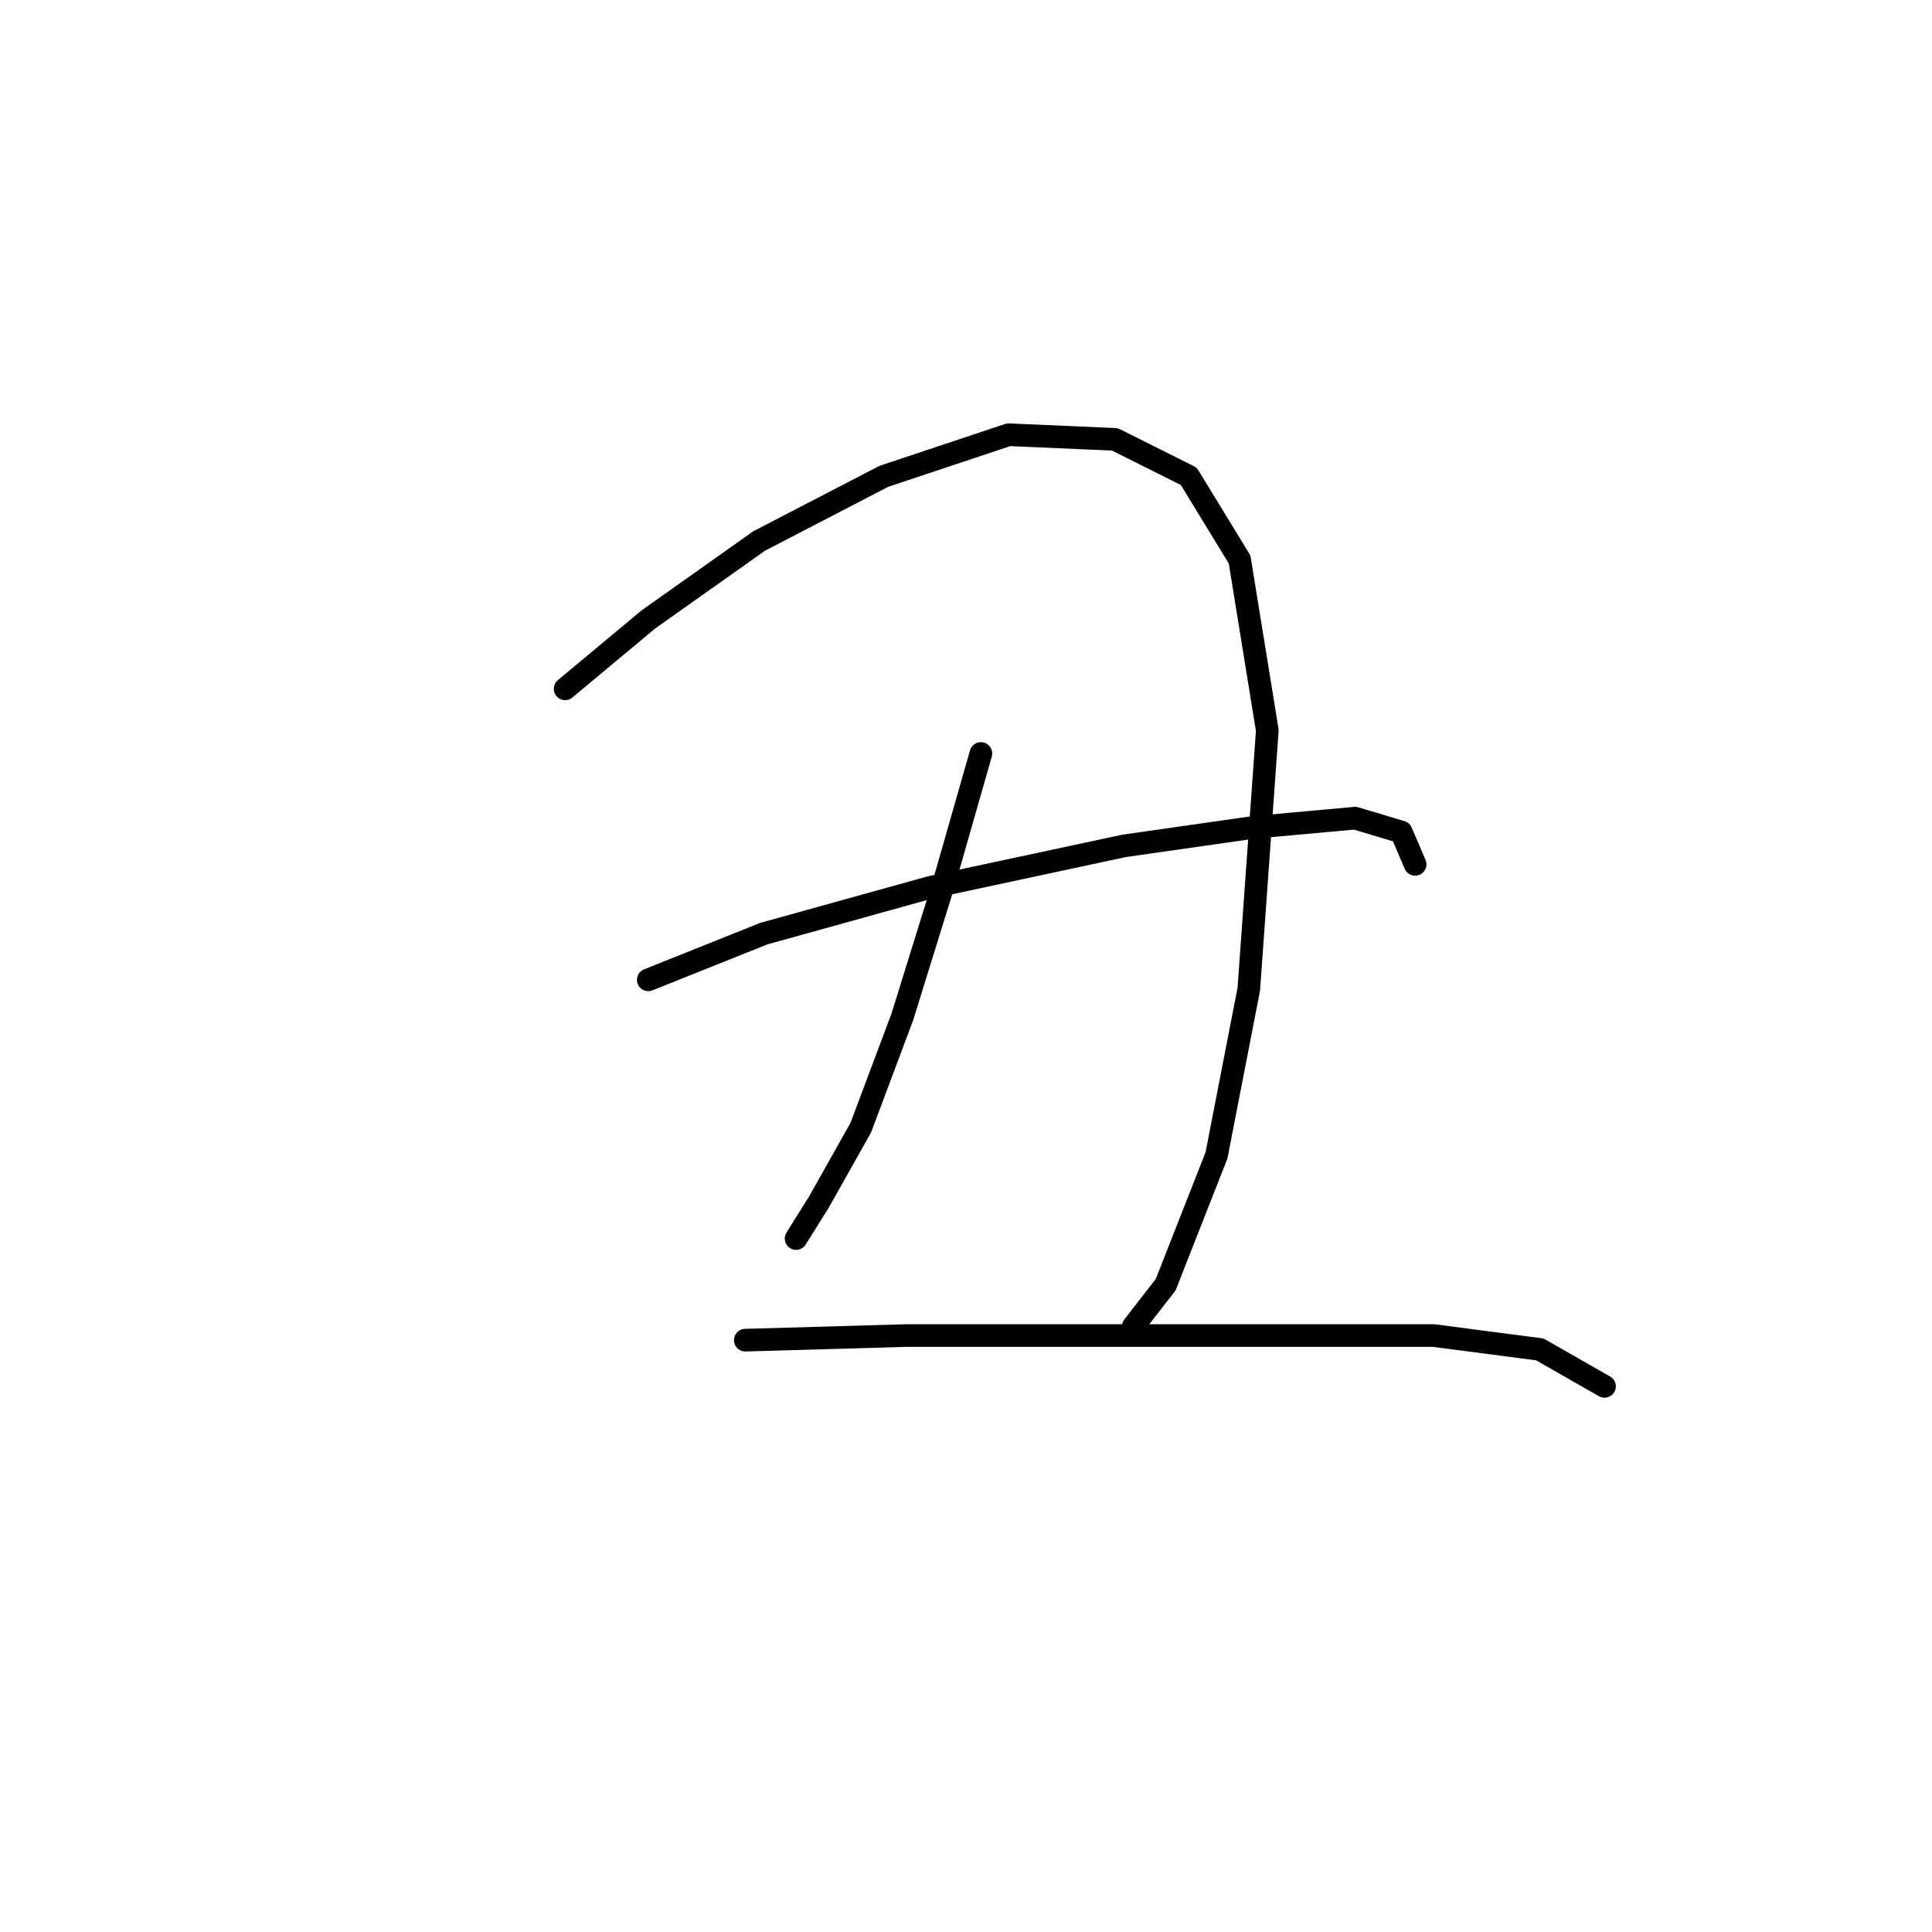 <?xml version="1.0" standalone="no"?>
    <svg width="256" height="256" xmlns="http://www.w3.org/2000/svg" version="1.1">
    <polyline stroke="black" stroke-width="3" stroke-linecap="round" fill="transparent" stroke-linejoin="round" points="74.883 91.271 85.901 82.089 100.591 71.683 117.119 63.113 133.646 57.604 147.724 58.216 157.518 63.113 164.251 74.131 167.924 96.78 165.475 131.058 161.191 153.094 154.457 170.233 150.173 175.742 150.173 175.742 " />
        <polyline stroke="black" stroke-width="3" stroke-linecap="round" fill="transparent" stroke-linejoin="round" points="129.973 99.84 125.076 116.979 119.567 134.731 114.058 149.421 108.549 159.215 105.488 164.112 105.488 164.112 " />
        <polyline stroke="black" stroke-width="3" stroke-linecap="round" fill="transparent" stroke-linejoin="round" points="85.901 129.834 101.204 123.713 123.24 117.591 148.948 112.082 166.088 109.634 179.554 108.41 185.675 110.246 187.512 114.531 187.512 114.531 " />
        <polyline stroke="black" stroke-width="3" stroke-linecap="round" fill="transparent" stroke-linejoin="round" points="98.755 177.579 120.179 176.966 150.785 176.966 170.372 176.966 189.96 176.966 204.039 178.803 212.608 183.7 212.608 183.7 " />
        </svg>